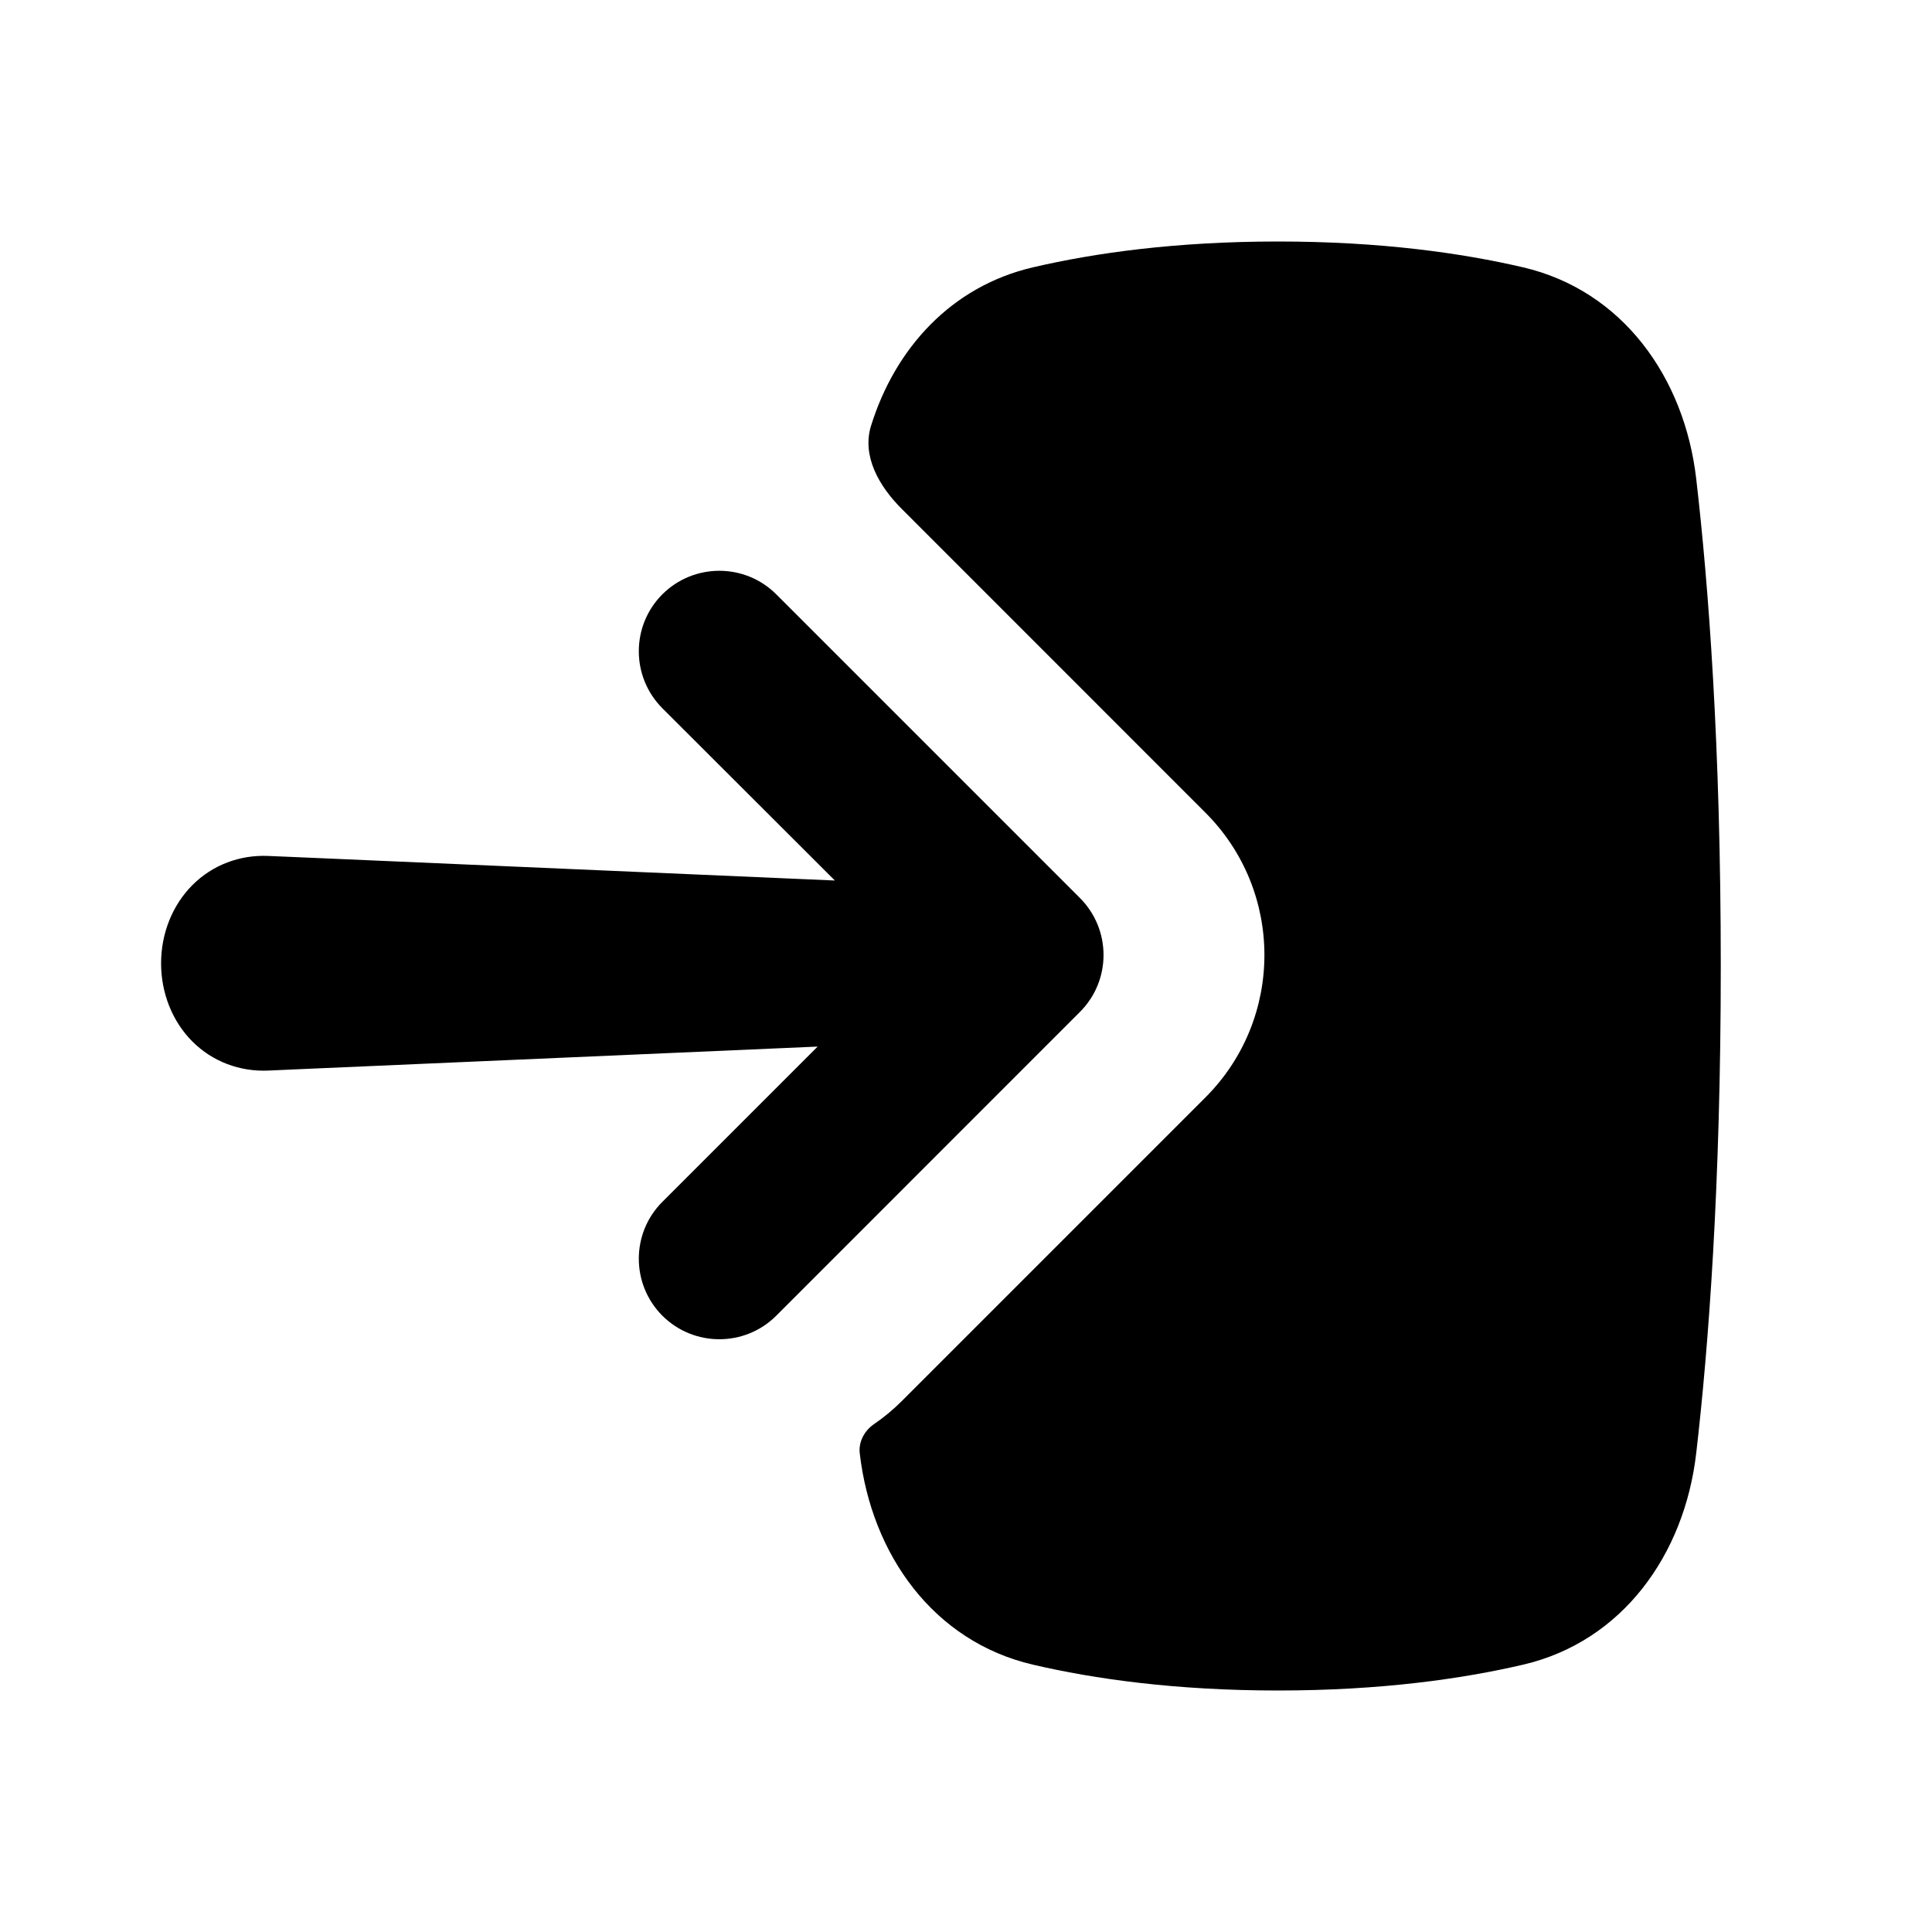 <svg width="24" height="24" viewBox="0 0 24 24" fill="none" xmlns="http://www.w3.org/2000/svg">
<path d="M15.876 3C14.604 3 13.594 3.143 12.831 3.321C11.819 3.557 11.121 4.325 10.821 5.287C10.703 5.666 10.922 6.043 11.203 6.323L14.975 10.096C15.951 11.072 15.951 12.655 14.975 13.632L11.203 17.404C11.095 17.512 10.979 17.608 10.857 17.691C10.738 17.773 10.664 17.91 10.68 18.053C10.826 19.312 11.596 20.391 12.831 20.679C13.594 20.857 14.604 21 15.876 21C17.148 21 18.157 20.857 18.921 20.679C20.155 20.391 20.925 19.312 21.071 18.053C21.223 16.74 21.376 14.743 21.376 12C21.376 9.257 21.223 7.26 21.071 5.947C20.925 4.688 20.155 3.609 18.921 3.321C18.157 3.143 17.148 3 15.876 3ZM9.643 7.383C9.253 6.993 8.619 6.993 8.228 7.383C7.838 7.773 7.838 8.407 8.228 8.798L10.371 10.938C8.153 10.842 5.934 10.746 3.715 10.649C3.588 10.644 3.461 10.638 3.334 10.633C2.98 10.617 2.641 10.744 2.391 10.994C2.141 11.244 2.001 11.597 2.001 11.966C2.001 12.335 2.14 12.688 2.39 12.938C2.64 13.188 2.98 13.315 3.334 13.299C3.461 13.293 3.588 13.288 3.715 13.282C5.862 13.189 8.01 13.095 10.157 13.001L8.228 14.93C7.838 15.32 7.838 15.953 8.228 16.344C8.619 16.734 9.253 16.734 9.643 16.344L13.416 12.57C13.806 12.18 13.806 11.547 13.416 11.156L9.643 7.383Z" fill="black"/>
</svg>
